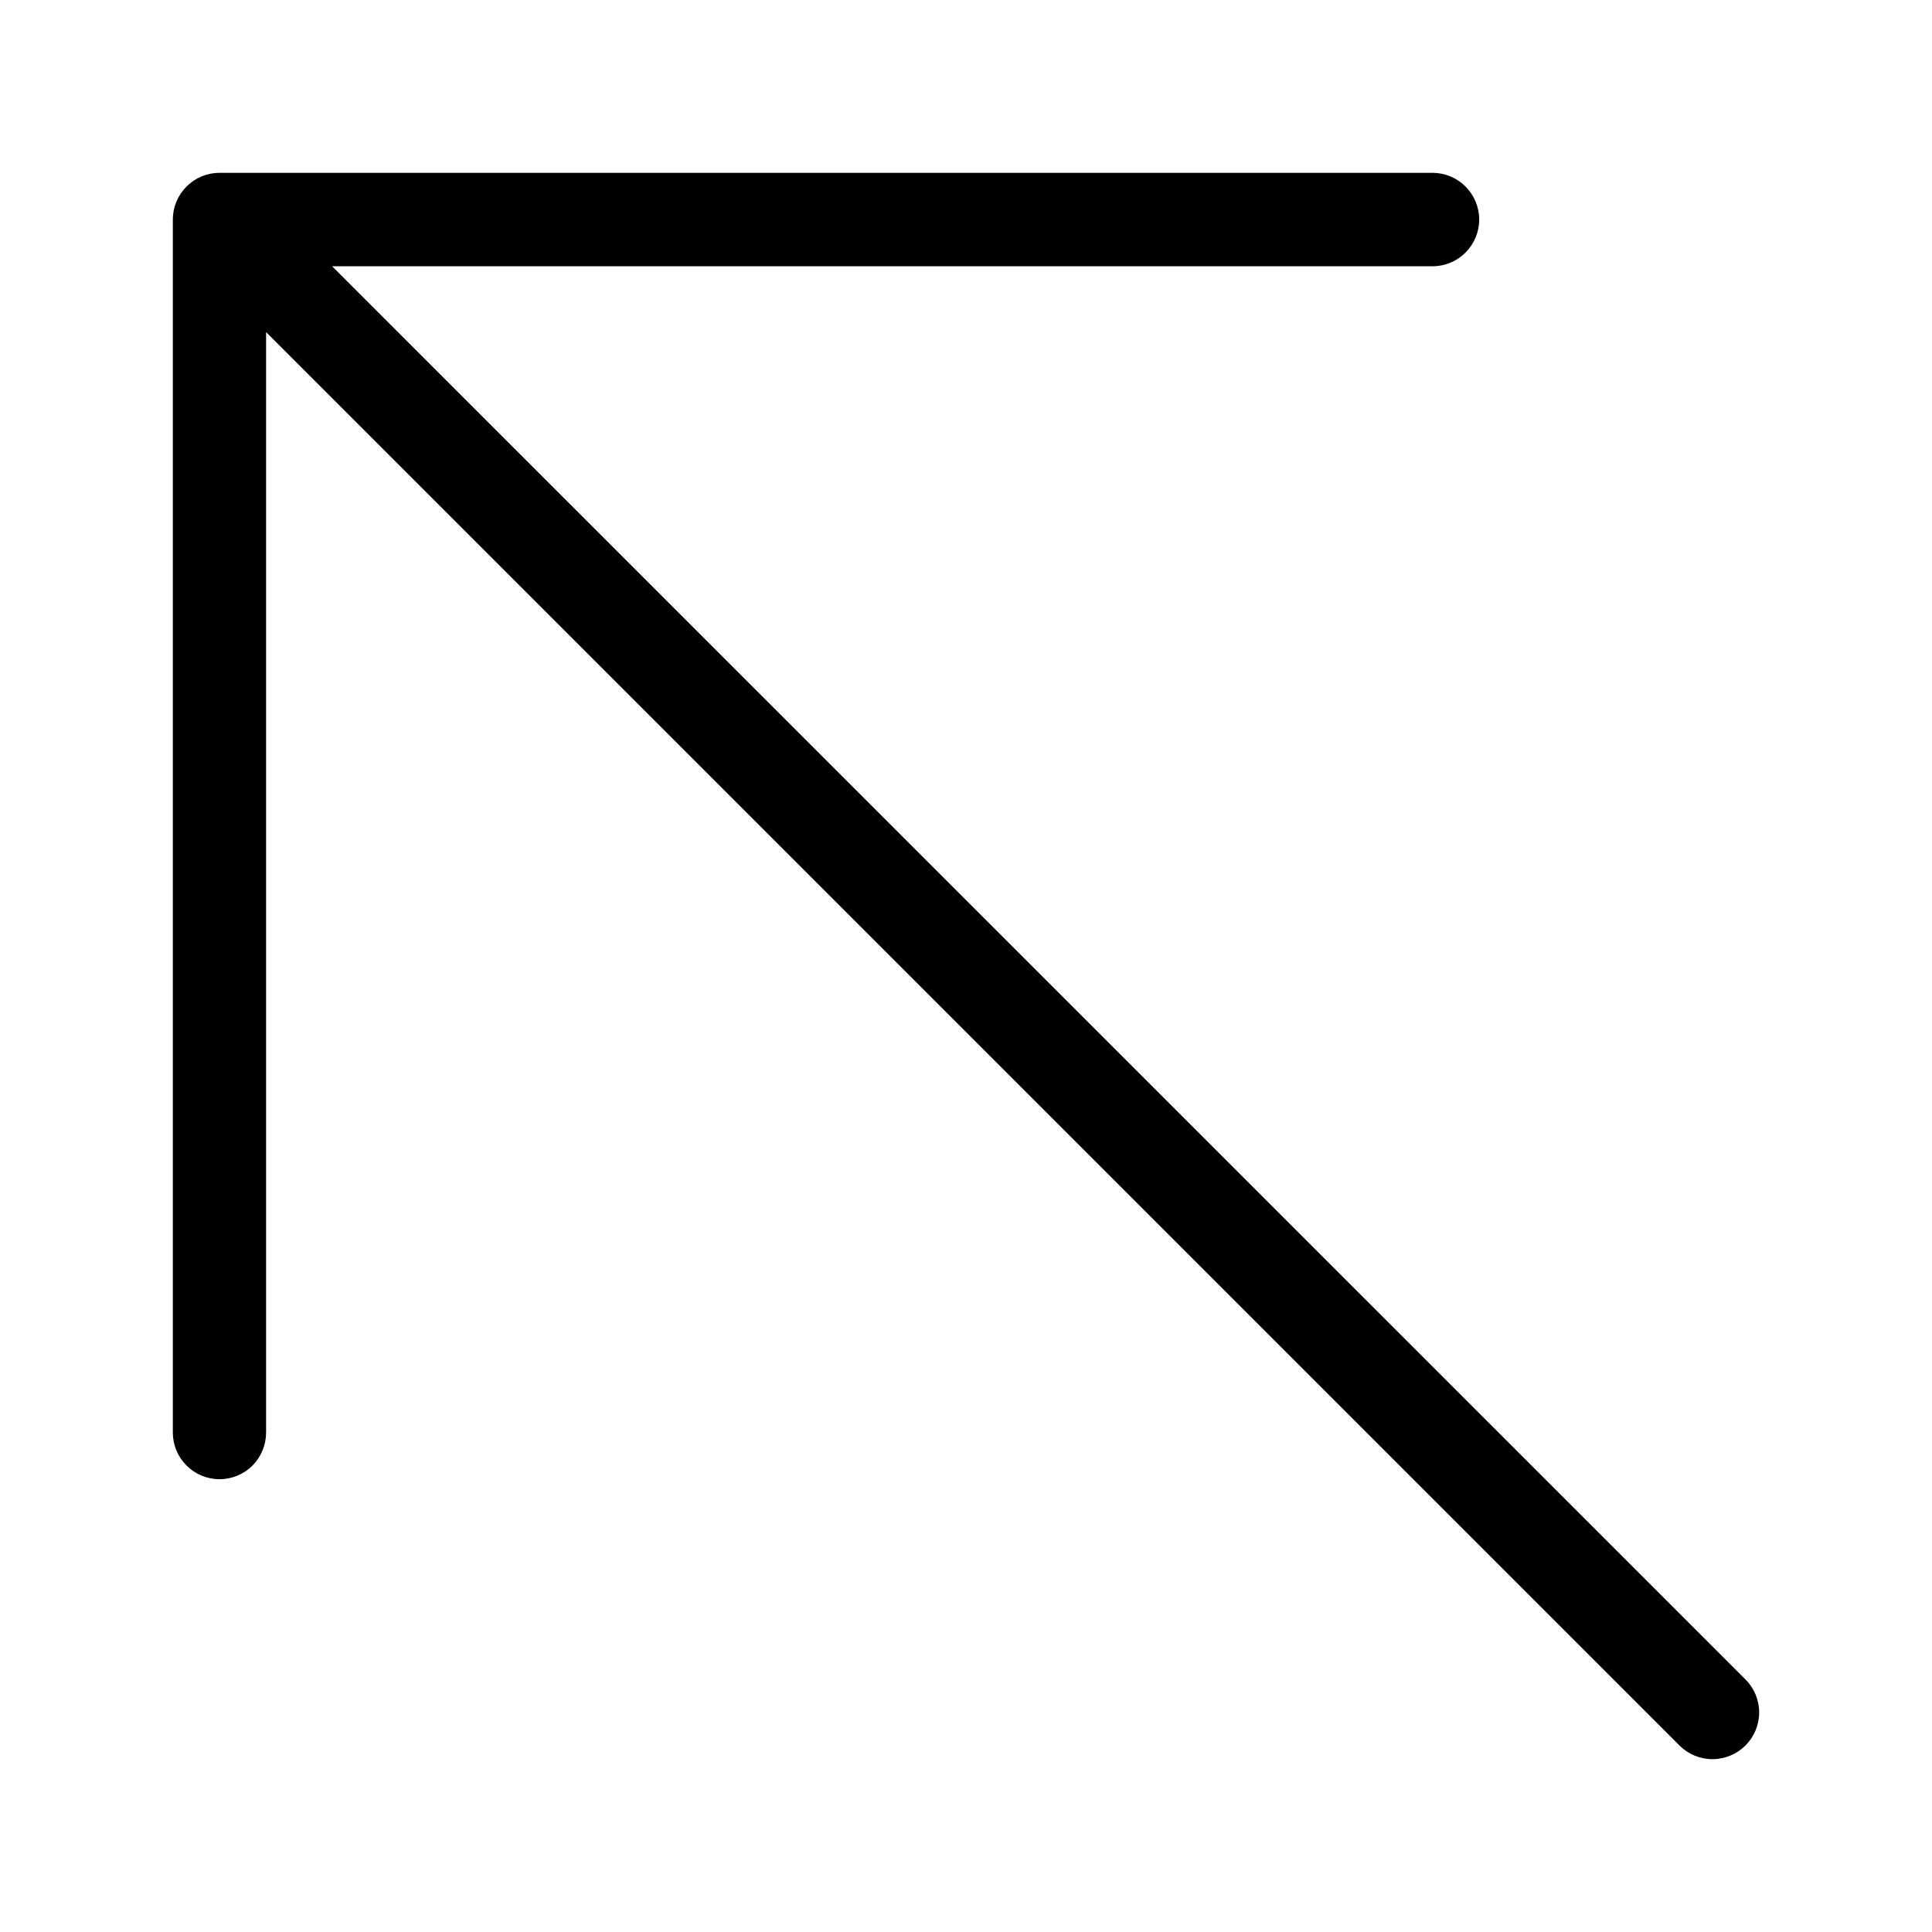 <svg width="11" height="11" viewBox="0 0 11 11" fill="none" xmlns="http://www.w3.org/2000/svg">
<path d="M0.984 1.25V8.156C0.984 8.227 1.012 8.294 1.062 8.344C1.112 8.394 1.179 8.422 1.25 8.422C1.32 8.422 1.388 8.394 1.438 8.344C1.487 8.294 1.515 8.227 1.515 8.156V1.891L9.562 9.938C9.612 9.988 9.679 10.016 9.75 10.016C9.82 10.016 9.888 9.988 9.938 9.938C9.988 9.888 10.016 9.82 10.016 9.75C10.016 9.68 9.988 9.612 9.938 9.562L1.891 1.516H8.156C8.227 1.516 8.294 1.488 8.344 1.438C8.394 1.388 8.422 1.32 8.422 1.25C8.422 1.18 8.394 1.112 8.344 1.062C8.294 1.012 8.227 0.984 8.156 0.984H1.25C1.179 0.984 1.112 1.012 1.062 1.062C1.012 1.112 0.984 1.18 0.984 1.25Z" fill="black"/>
</svg>
